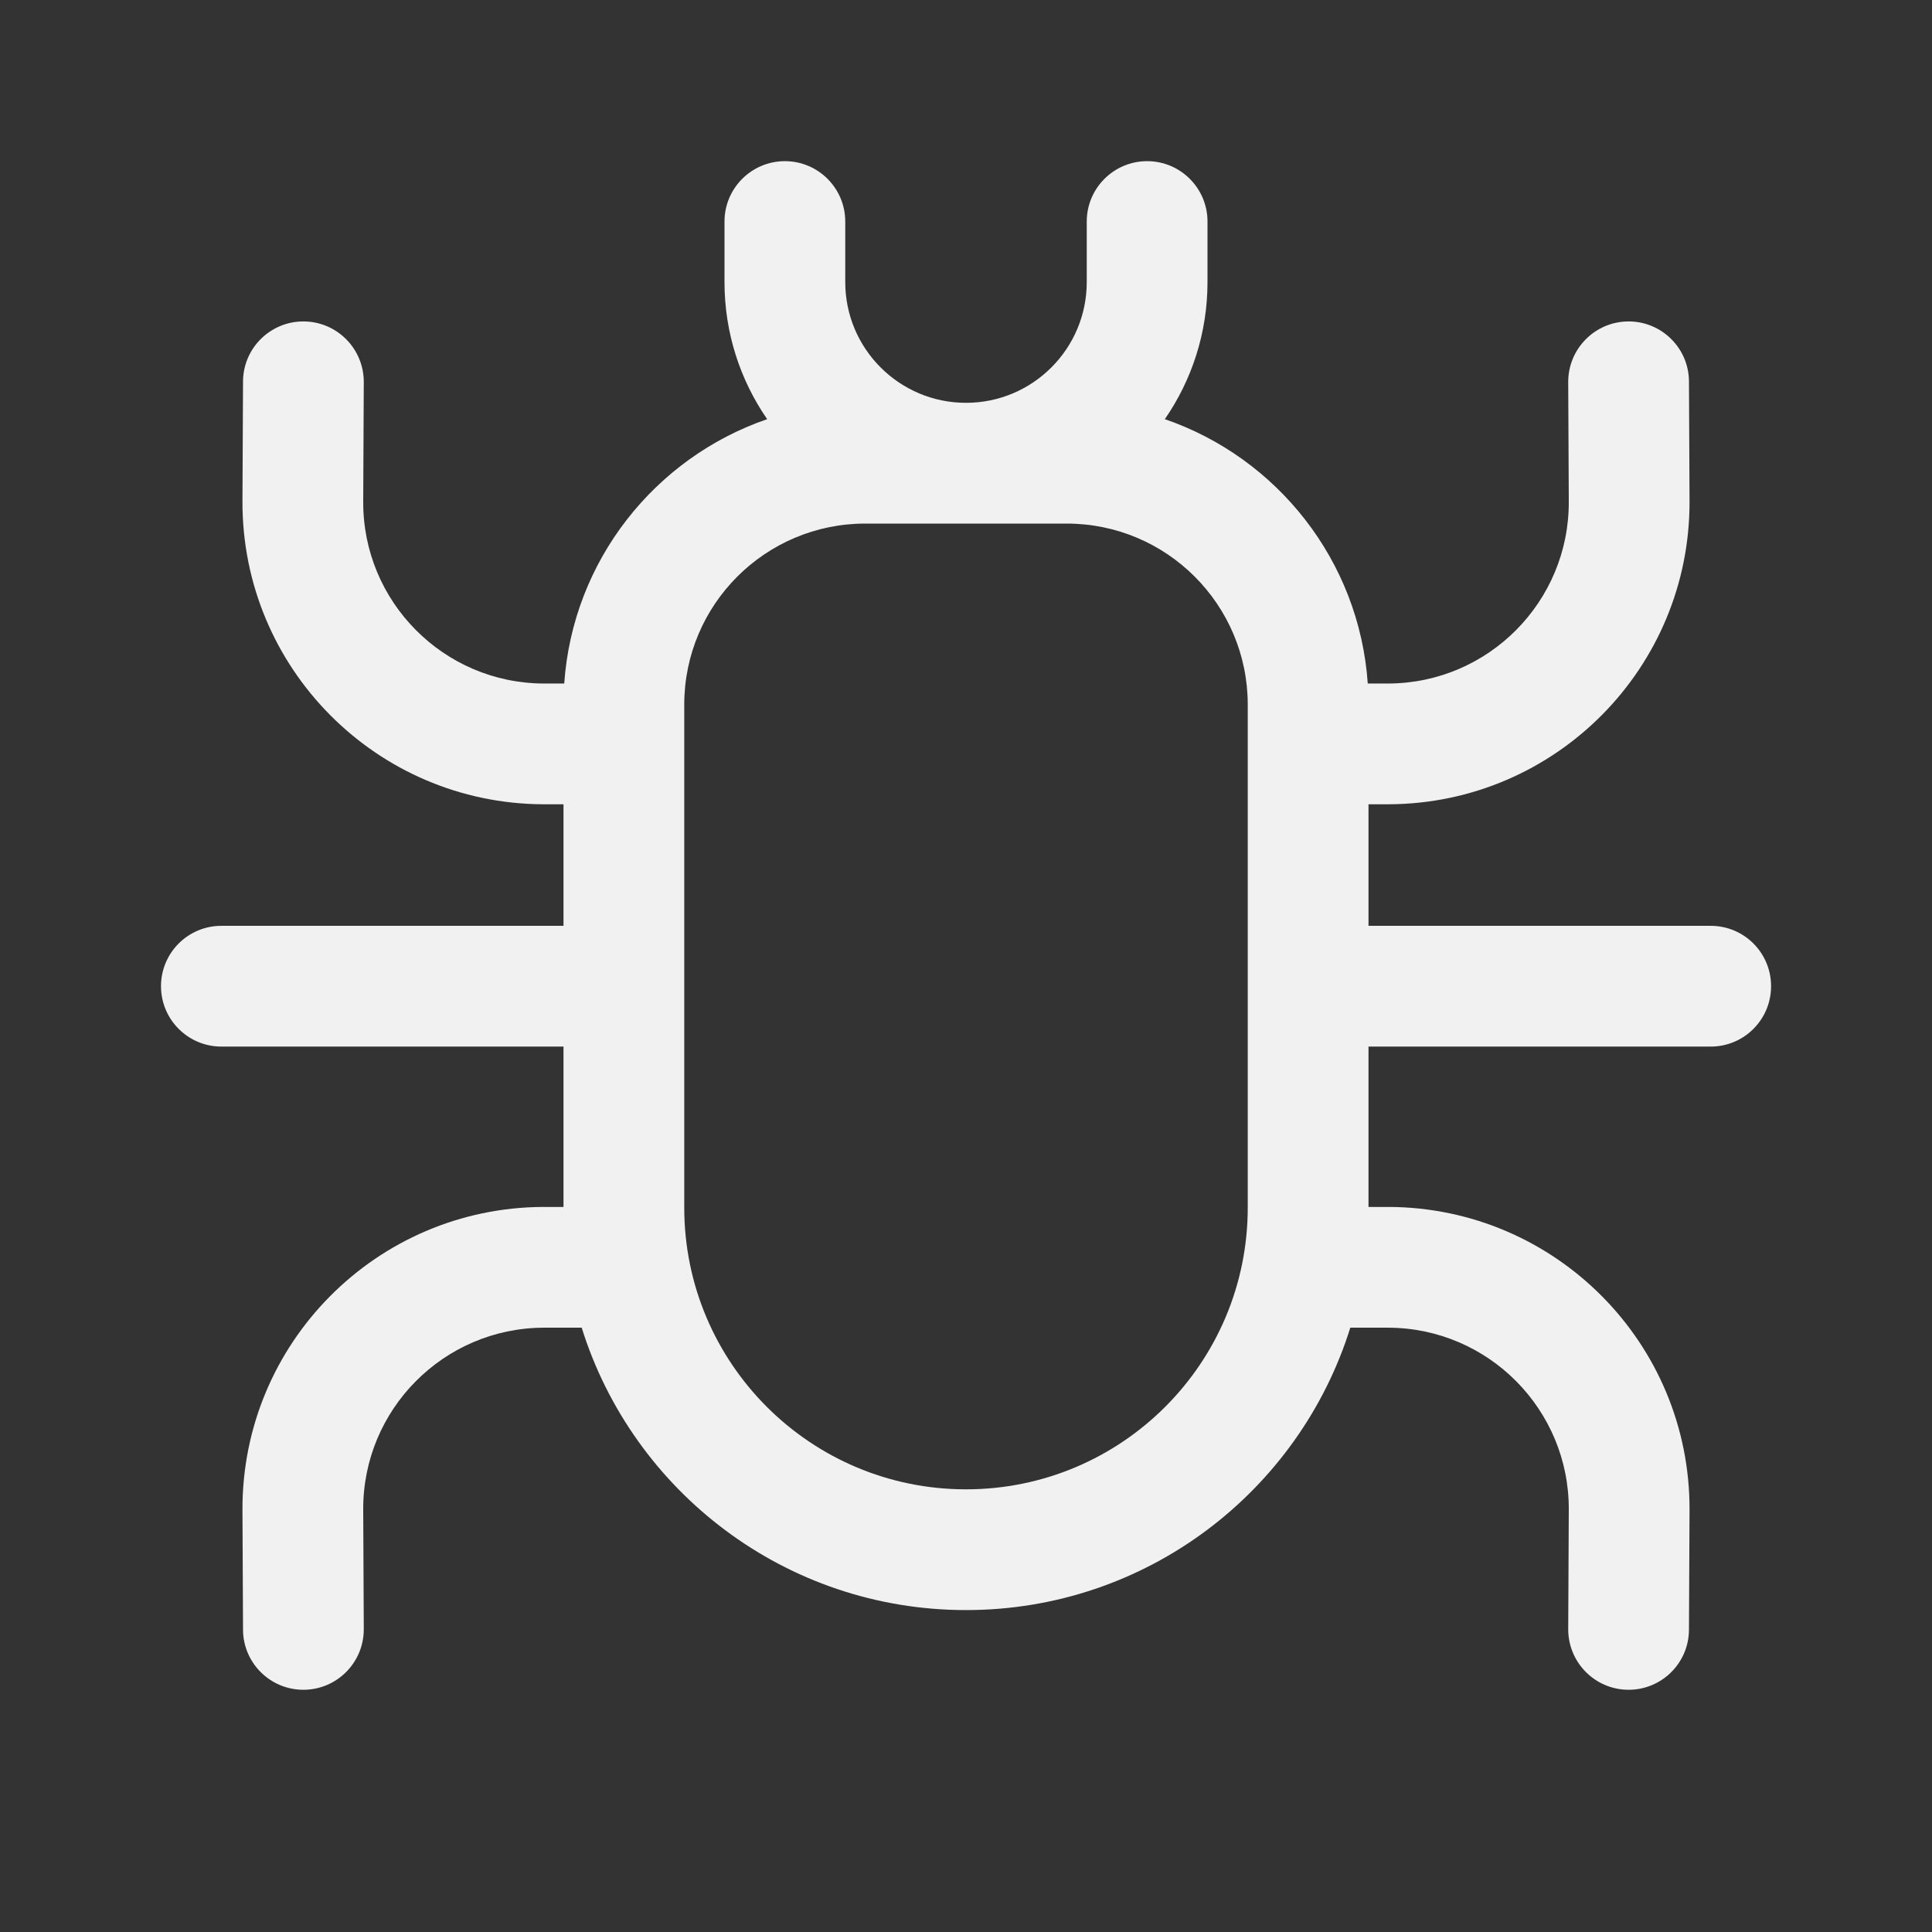 <svg width="24" height="24" viewBox="0 0 24 24" fill="none" xmlns="http://www.w3.org/2000/svg">
<rect x="0" y="0" width="24" height="24" fill="#333333" stroke="none"/>
<path d="M10.5 2.752C10.5 2.338 10.164 2.002 9.75 2.002C9.336 2.002 9 2.338 9 2.752V3.504C9 4.137 9.196 4.723 9.53 5.207C8.137 5.686 7.115 6.962 7.009 8.491H6.762L6.753 8.491C5.511 8.486 4.507 7.474 4.512 6.232L4.519 4.746C4.52 4.332 4.186 3.995 3.772 3.993C3.358 3.991 3.02 4.326 3.019 4.74L3.012 6.225C3.004 8.296 4.676 9.982 6.747 9.991L6.762 9.991H7V11.501H2.75C2.336 11.501 2 11.836 2 12.251C2 12.665 2.336 13.001 2.75 13.001H7V14.993H6.762L6.747 14.993C4.676 15.002 3.004 16.687 3.012 18.758L3.019 20.244C3.02 20.658 3.358 20.993 3.772 20.991C4.186 20.989 4.52 20.652 4.519 20.238L4.512 18.752C4.507 17.51 5.511 16.498 6.753 16.493L6.762 16.493H7.226C7.861 18.526 9.758 20.001 12 20.001C14.242 20.001 16.139 18.526 16.774 16.493H17.238L17.247 16.493C18.489 16.498 19.493 17.51 19.488 18.752L19.481 20.238C19.48 20.652 19.814 20.989 20.228 20.991C20.642 20.993 20.98 20.658 20.981 20.244L20.988 18.758C20.996 16.687 19.324 15.002 17.253 14.993L17.238 14.993H17V13.001H21.251C21.666 13.001 22.001 12.665 22.001 12.251C22.001 11.836 21.666 11.501 21.251 11.501H17V9.991H17.238L17.253 9.991C19.324 9.982 20.996 8.296 20.988 6.225L20.981 4.74C20.98 4.326 20.642 3.991 20.228 3.993C19.814 3.995 19.48 4.332 19.481 4.746L19.488 6.232C19.493 7.474 18.489 8.486 17.247 8.491L17.238 8.491H16.991C16.885 6.962 15.863 5.686 14.47 5.207C14.804 4.723 15 4.137 15 3.504V2.752C15 2.338 14.664 2.002 14.25 2.002C13.836 2.002 13.5 2.338 13.5 2.752V3.504C13.5 4.332 12.828 5.004 12 5.004C11.172 5.004 10.5 4.332 10.5 3.504V2.752ZM8.5 8.754C8.5 7.511 9.507 6.504 10.75 6.504H13.25C14.493 6.504 15.5 7.511 15.5 8.754V15.001C15.5 16.934 13.933 18.501 12 18.501C10.067 18.501 8.5 16.934 8.5 15.001V8.754Z" fill="#F1F1F1"/>
</svg>
